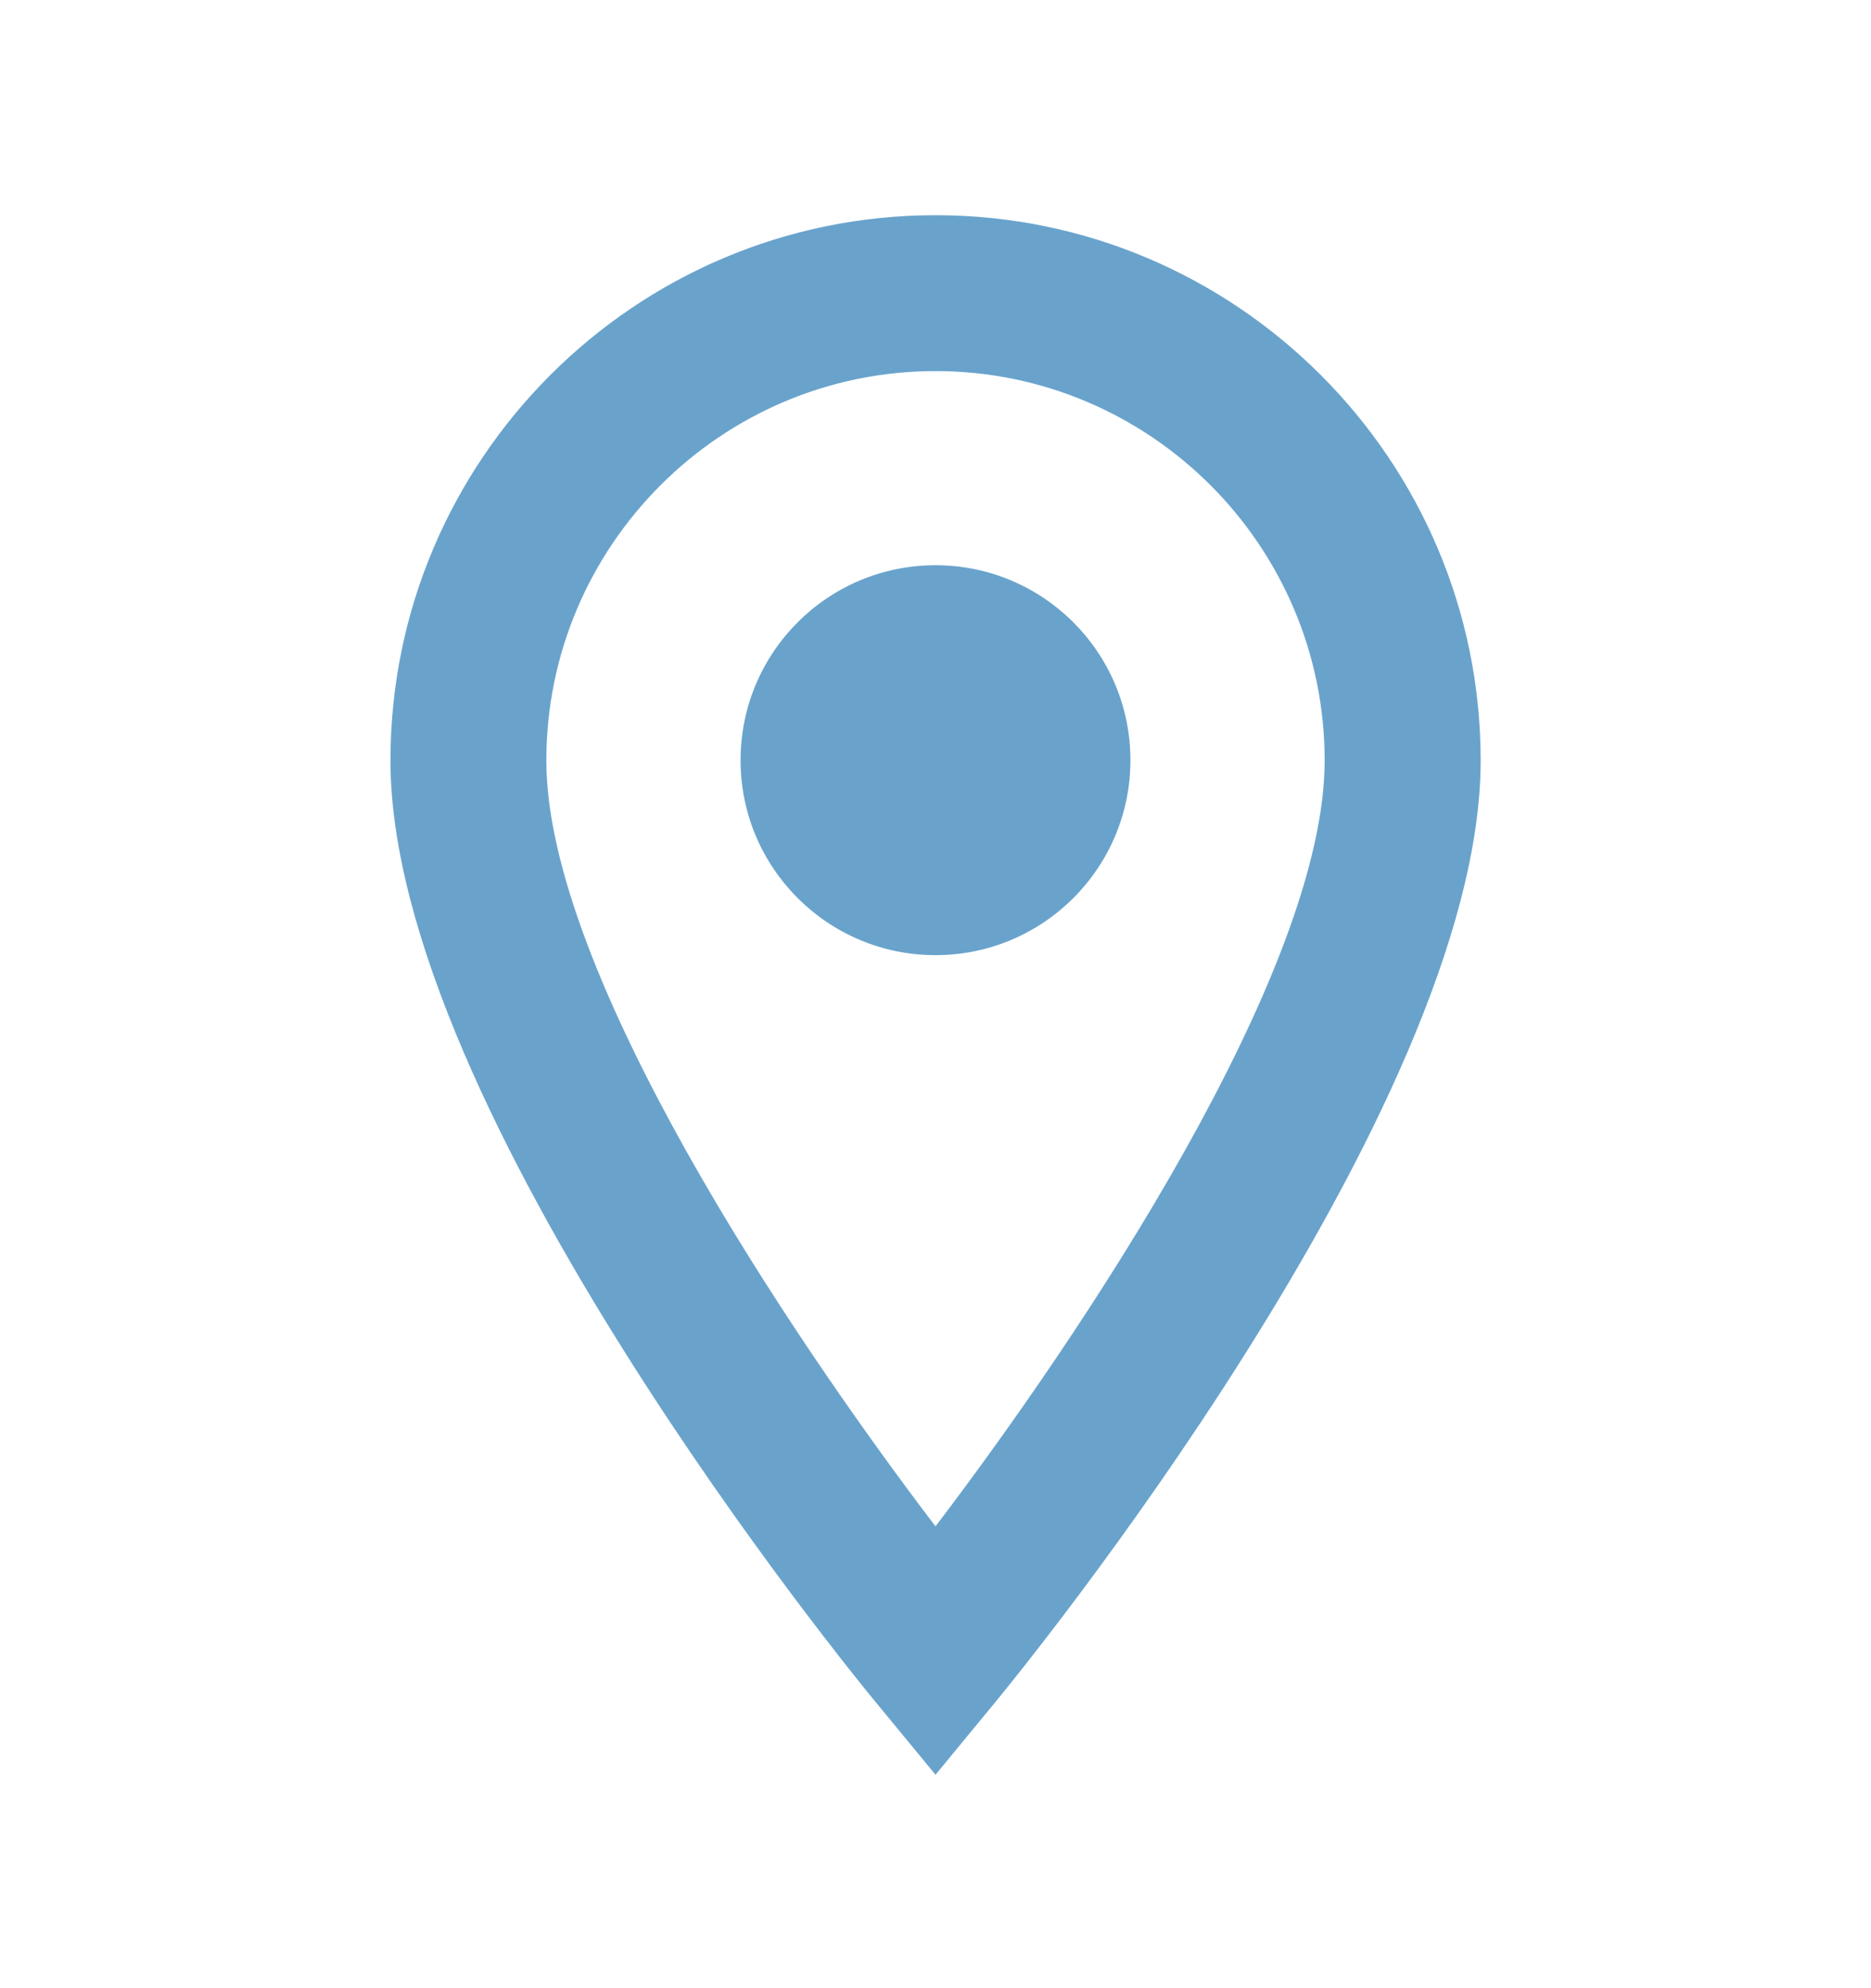 <svg width="16" height="17" viewBox="0 0 16 17" fill="none" xmlns="http://www.w3.org/2000/svg">
<path d="M8 1.84C5.429 1.84 3.339 3.932 3.339 6.503C3.339 9.491 7.316 14.346 7.486 14.551L8 15.175L8.514 14.551C8.684 14.345 12.662 9.491 12.662 6.503C12.662 3.931 10.571 1.84 8 1.84ZM8 3.173C9.835 3.173 11.328 4.667 11.328 6.503C11.328 8.306 9.252 11.407 8 13.051C6.748 11.409 4.672 8.309 4.672 6.503C4.672 4.667 6.165 3.173 8 3.173ZM8 4.833C7.079 4.833 6.333 5.579 6.333 6.5C6.333 7.421 7.079 8.167 8 8.167C8.921 8.167 9.667 7.421 9.667 6.5C9.667 5.579 8.921 4.833 8 4.833Z" fill="#69A3CC"/>
</svg>
